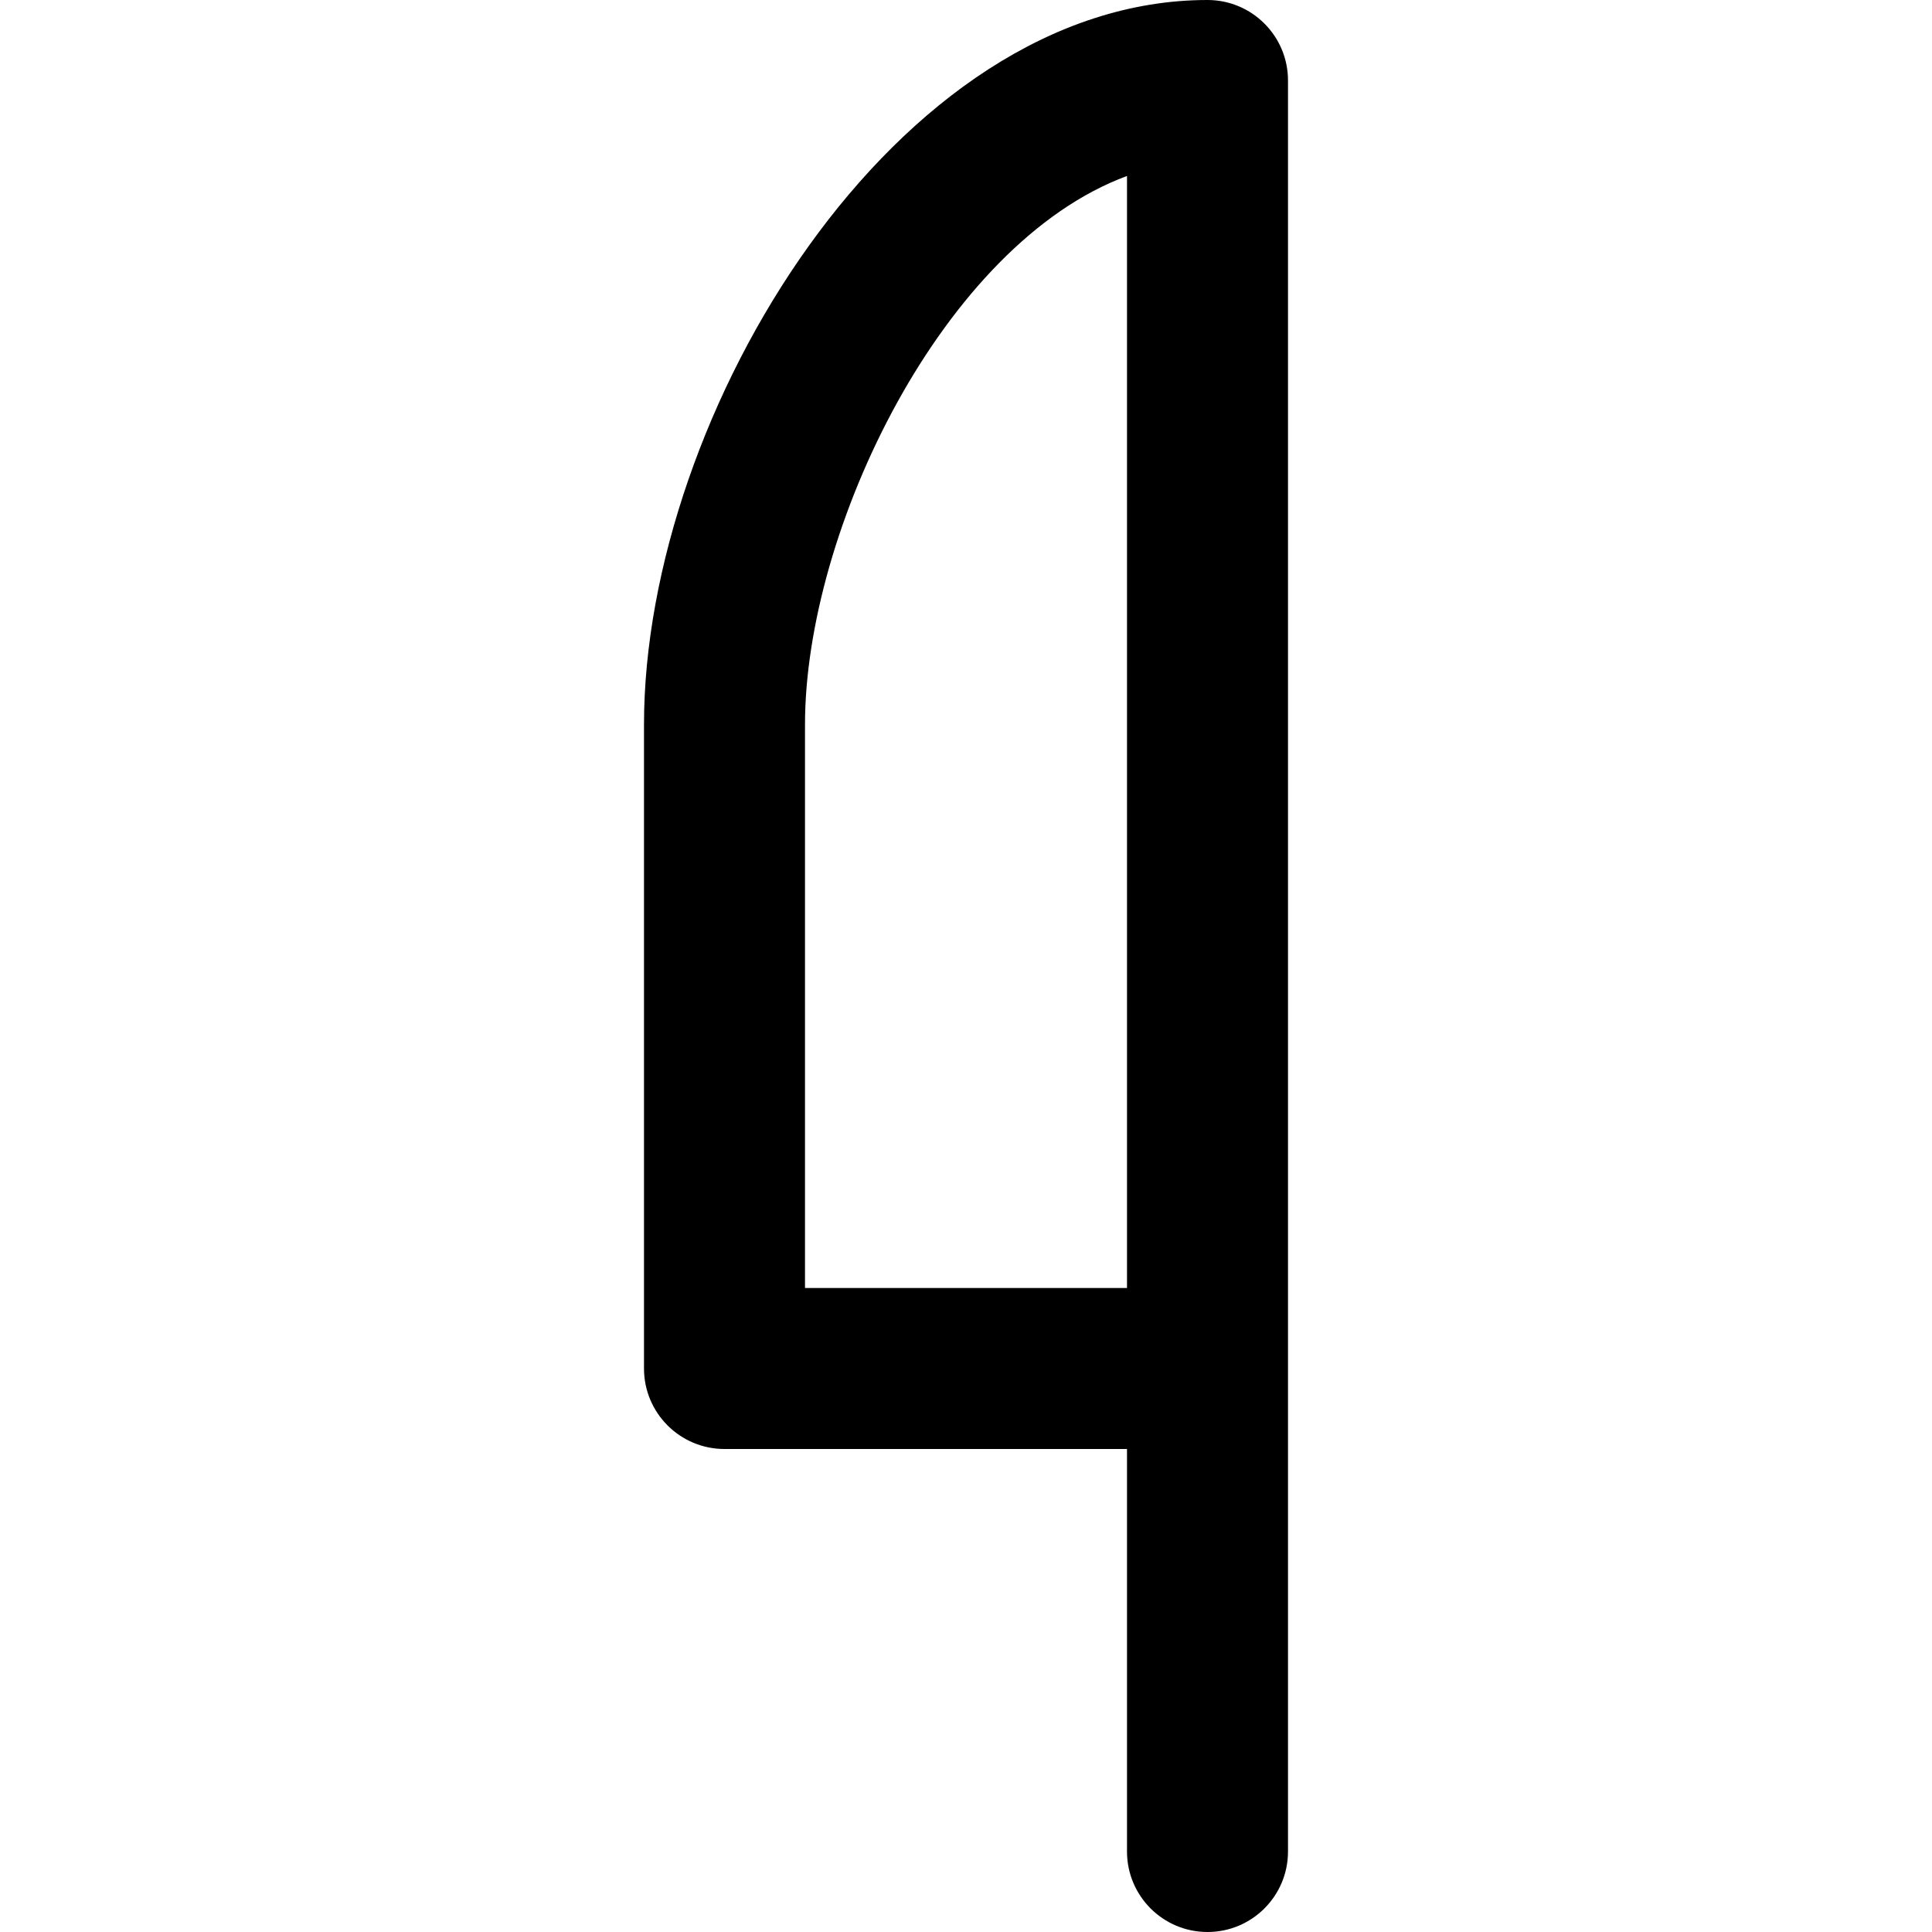 <svg viewBox="0 0 24 24" fill="currentColor"><path d="M15 0c-3.866 0-7 5.134-7 9v8c0 .553.448 1 1 1h5v5c0 .553.448 1 1 1s1-.447 1-1V1c0-.553-.448-1-1-1zm-1 16h-4V9c0-2.419 1.718-5.971 4-6.814V16z"/></svg>